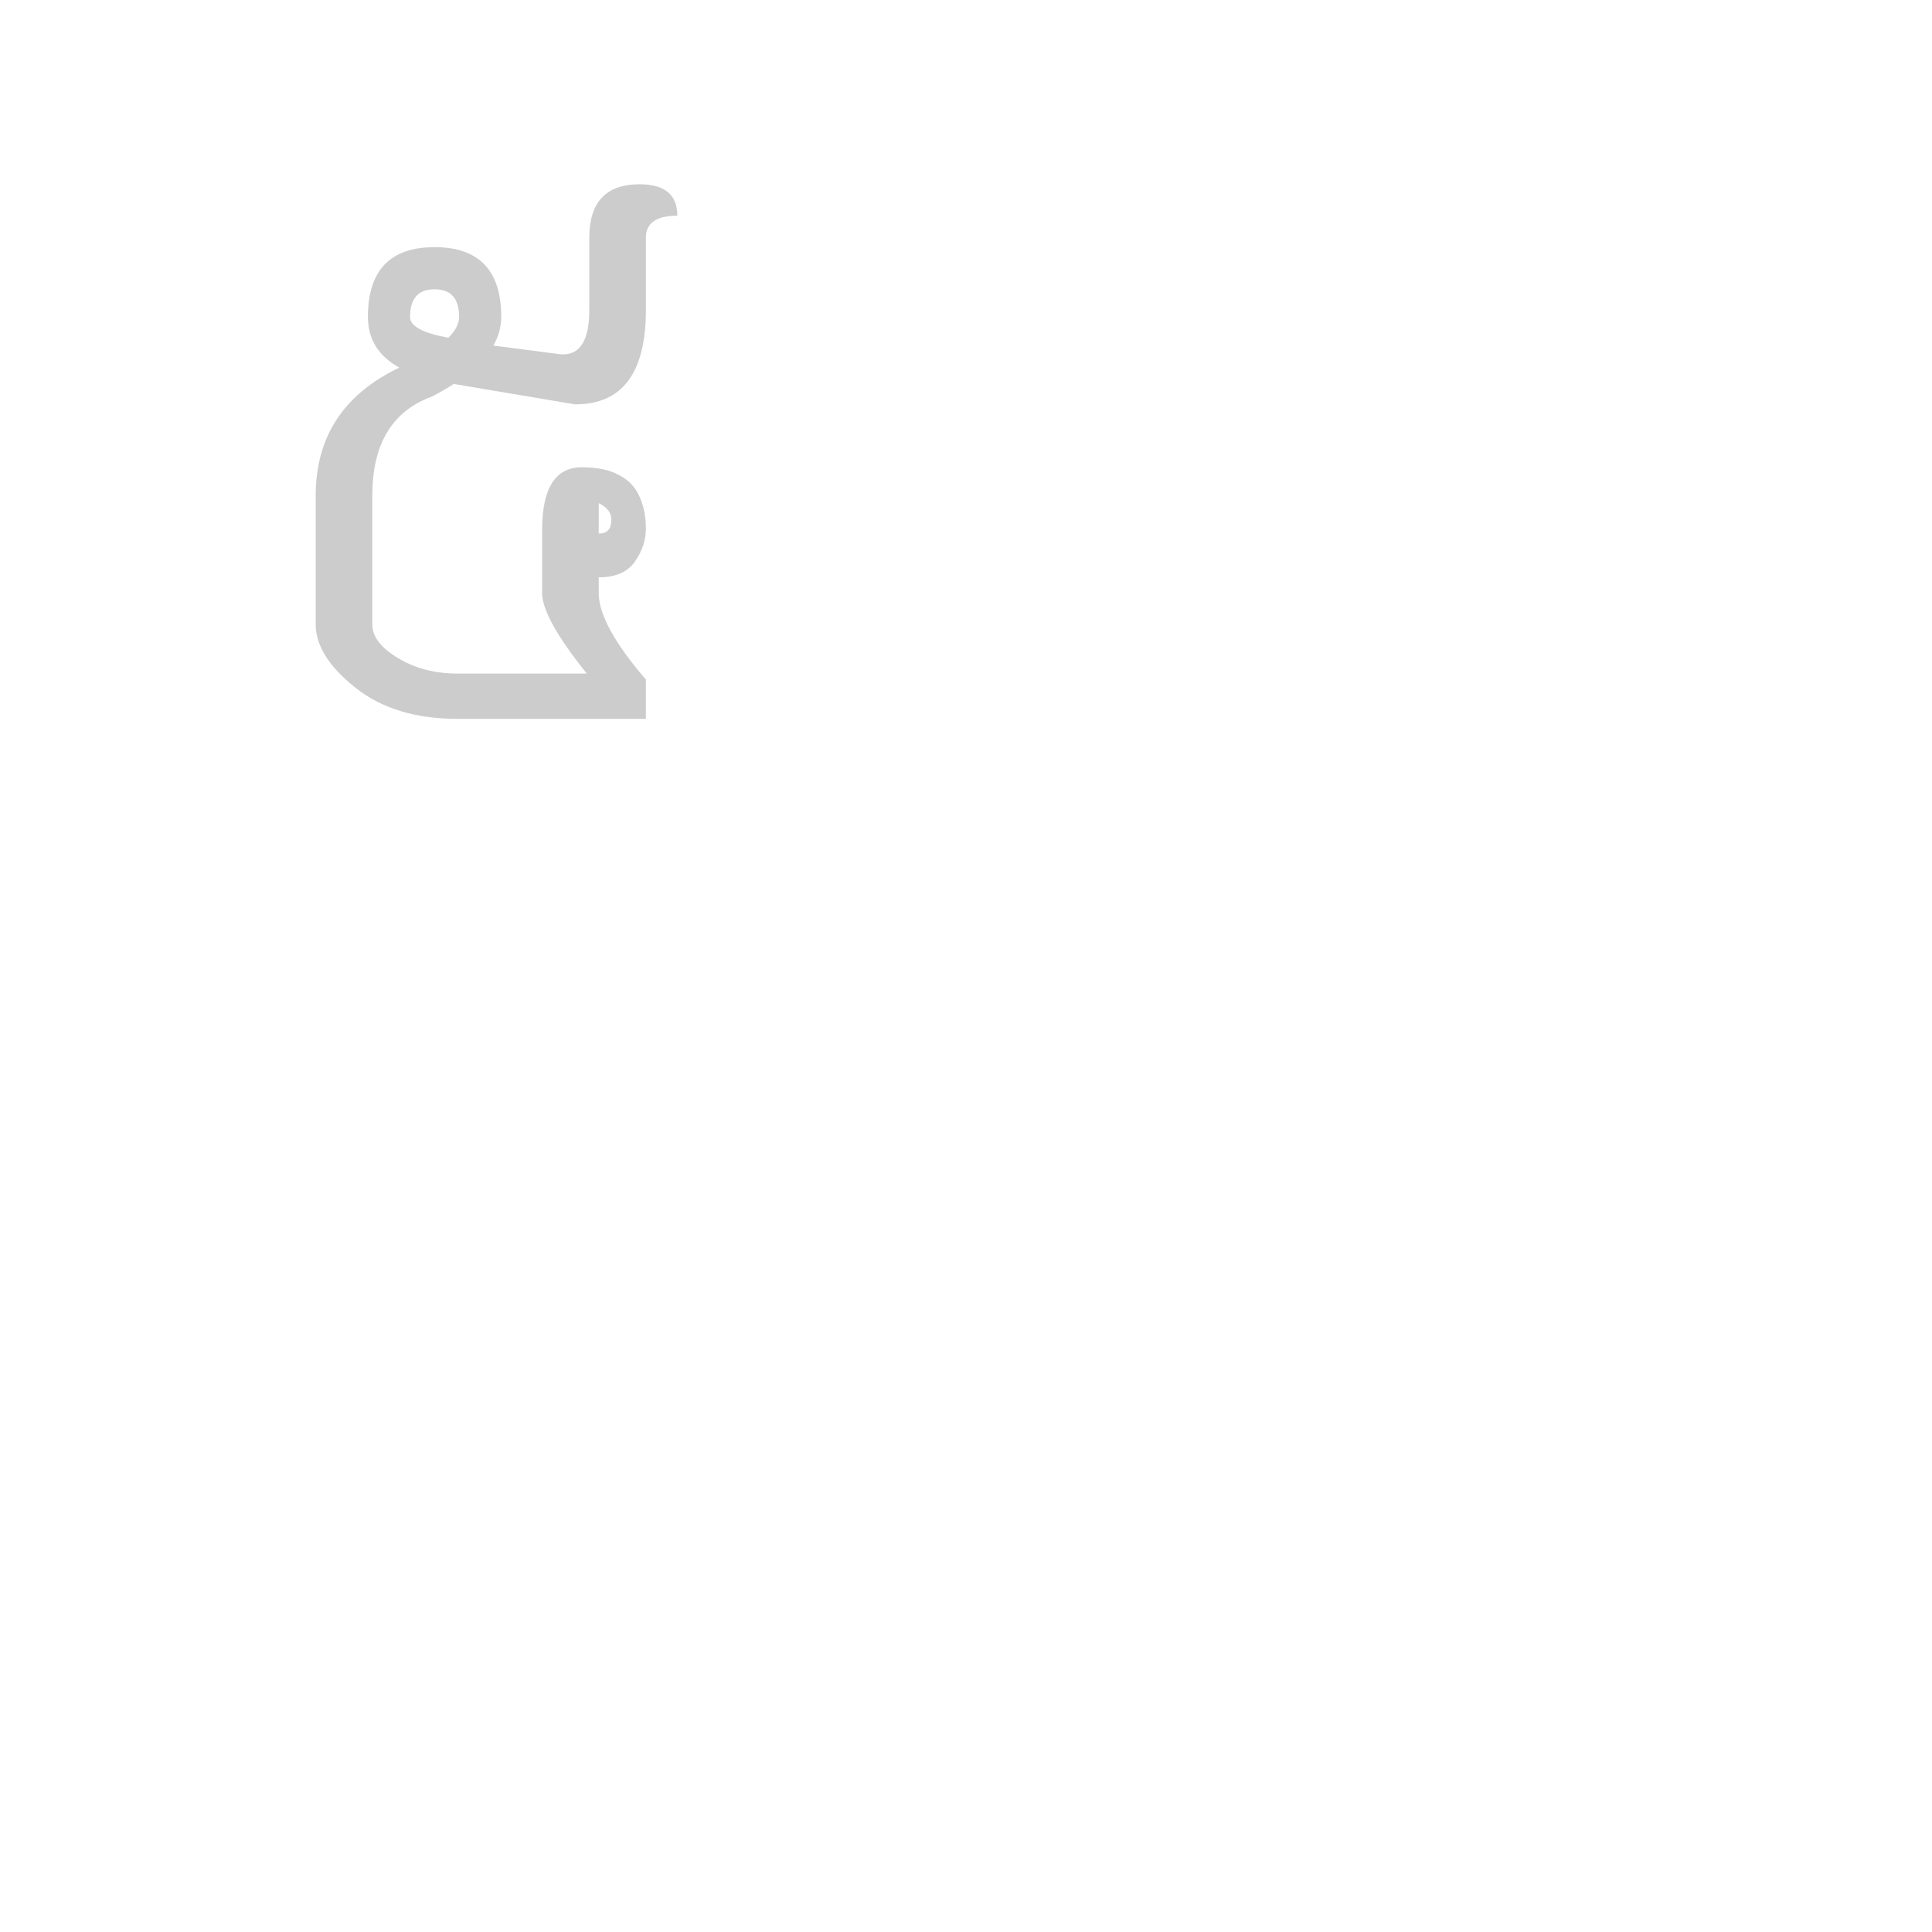 <svg id="z12736" class="acjk" version="1.1" viewBox="0 0 1024 1024" xmlns="http://www.w3.org/2000/svg" xmlns:xlink="http://www.w3.org/1999/xlink">
<style>
<![CDATA[
@keyframes zk {
	to {
		stroke-dashoffset:0;
	}
}
svg.acjk path[clip-path] {
	--t:3s;
	animation:zk 3s linear forwards 0s;
	stroke-dasharray:1000;
	stroke-dashoffset:1000;
	stroke-width:40;
	stroke-linecap:round;
	fill:none;
	stroke:#000;
}
svg.acjk path[id] {fill:#ccc;}
]]>
</style>
<path id="z12736d1" d="m 237.667,179 q 5.667,-5.667 5.667,-11 0,-14.667 -13,-14.667 -13,0 -13,14.667 0,7.333 20.333,11 z m 84.667,102 q 1.667,-1.667 1.667,-5.833 0,-5.167 -6.667,-8.5 v 16.167 q 3.333,0 5,-1.833 z m -60.833,-97.833 33.5,4.333 q 1.667,0.333 3.333,0.333 14,0 14,-23.5 v -38.333 q 0,-28.333 26.667,-28.333 20,0 20,16.667 -16.667,0 -16.667,11.667 v 38.333 q 0,50 -37.5,50 l -64.333,-10.833 q -5.167,3.333 -11.5,6.667 -31.667,11.5 -31.667,52.5 v 68.333 q 0,9.667 13.667,17.833 13.667,8.167 31.333,8.167 h 68.667 q -23.667,-29.5 -23.667,-42.667 v -33.333 q 0,-33.333 21,-33.333 12.333,0 19.833,4.167 7.667,4 10.833,11.5 3.333,7.333 3.333,16.833 0,9.167 -5.833,17.5 -5.833,8.333 -19.167,8.333 v 8.333 q 0,16.833 25,45.833 v 20.833 h -100 q -33.333,0 -54.167,-16.667 -20.833,-16.667 -20.833,-33.333 v -68.333 q 0,-46.667 44.333,-67.833 -16.667,-9.167 -16.667,-26.833 0,-37 35.333,-37 35.333,0 35.333,37 0,7.833 -4.167,15.167 z"/>
<defs>
	<clipPath id="z12736c1"><use xlink:href="#z12736d1"/></clipPath>
</defs>
<path style="--d:0s;--length:1000" clip-path="url(#z12736c1)" d="m 304.687,296.834 24.344,-3.926 12.564,-18.061 -10.994,-19.632 h -11.779 -16.491 l -3.141,60.466 33.767,55.755 -73.031,-0.785 -47.902,-4.712 -23.558,-18.847 -9.423,-29.055 3.141,-70.675 15.706,-32.196 21.988,-14.92 39.264,-26.699 -1.571,-25.129 -14.135,-7.853 -23.558,-3.141 -18.847,14.92 1.571,23.558 38.479,15.706 58.896,10.209 21.202,-2.356 12.564,-39.264 -4.712,-42.405 32.196,-25.914"/>
</svg>
  